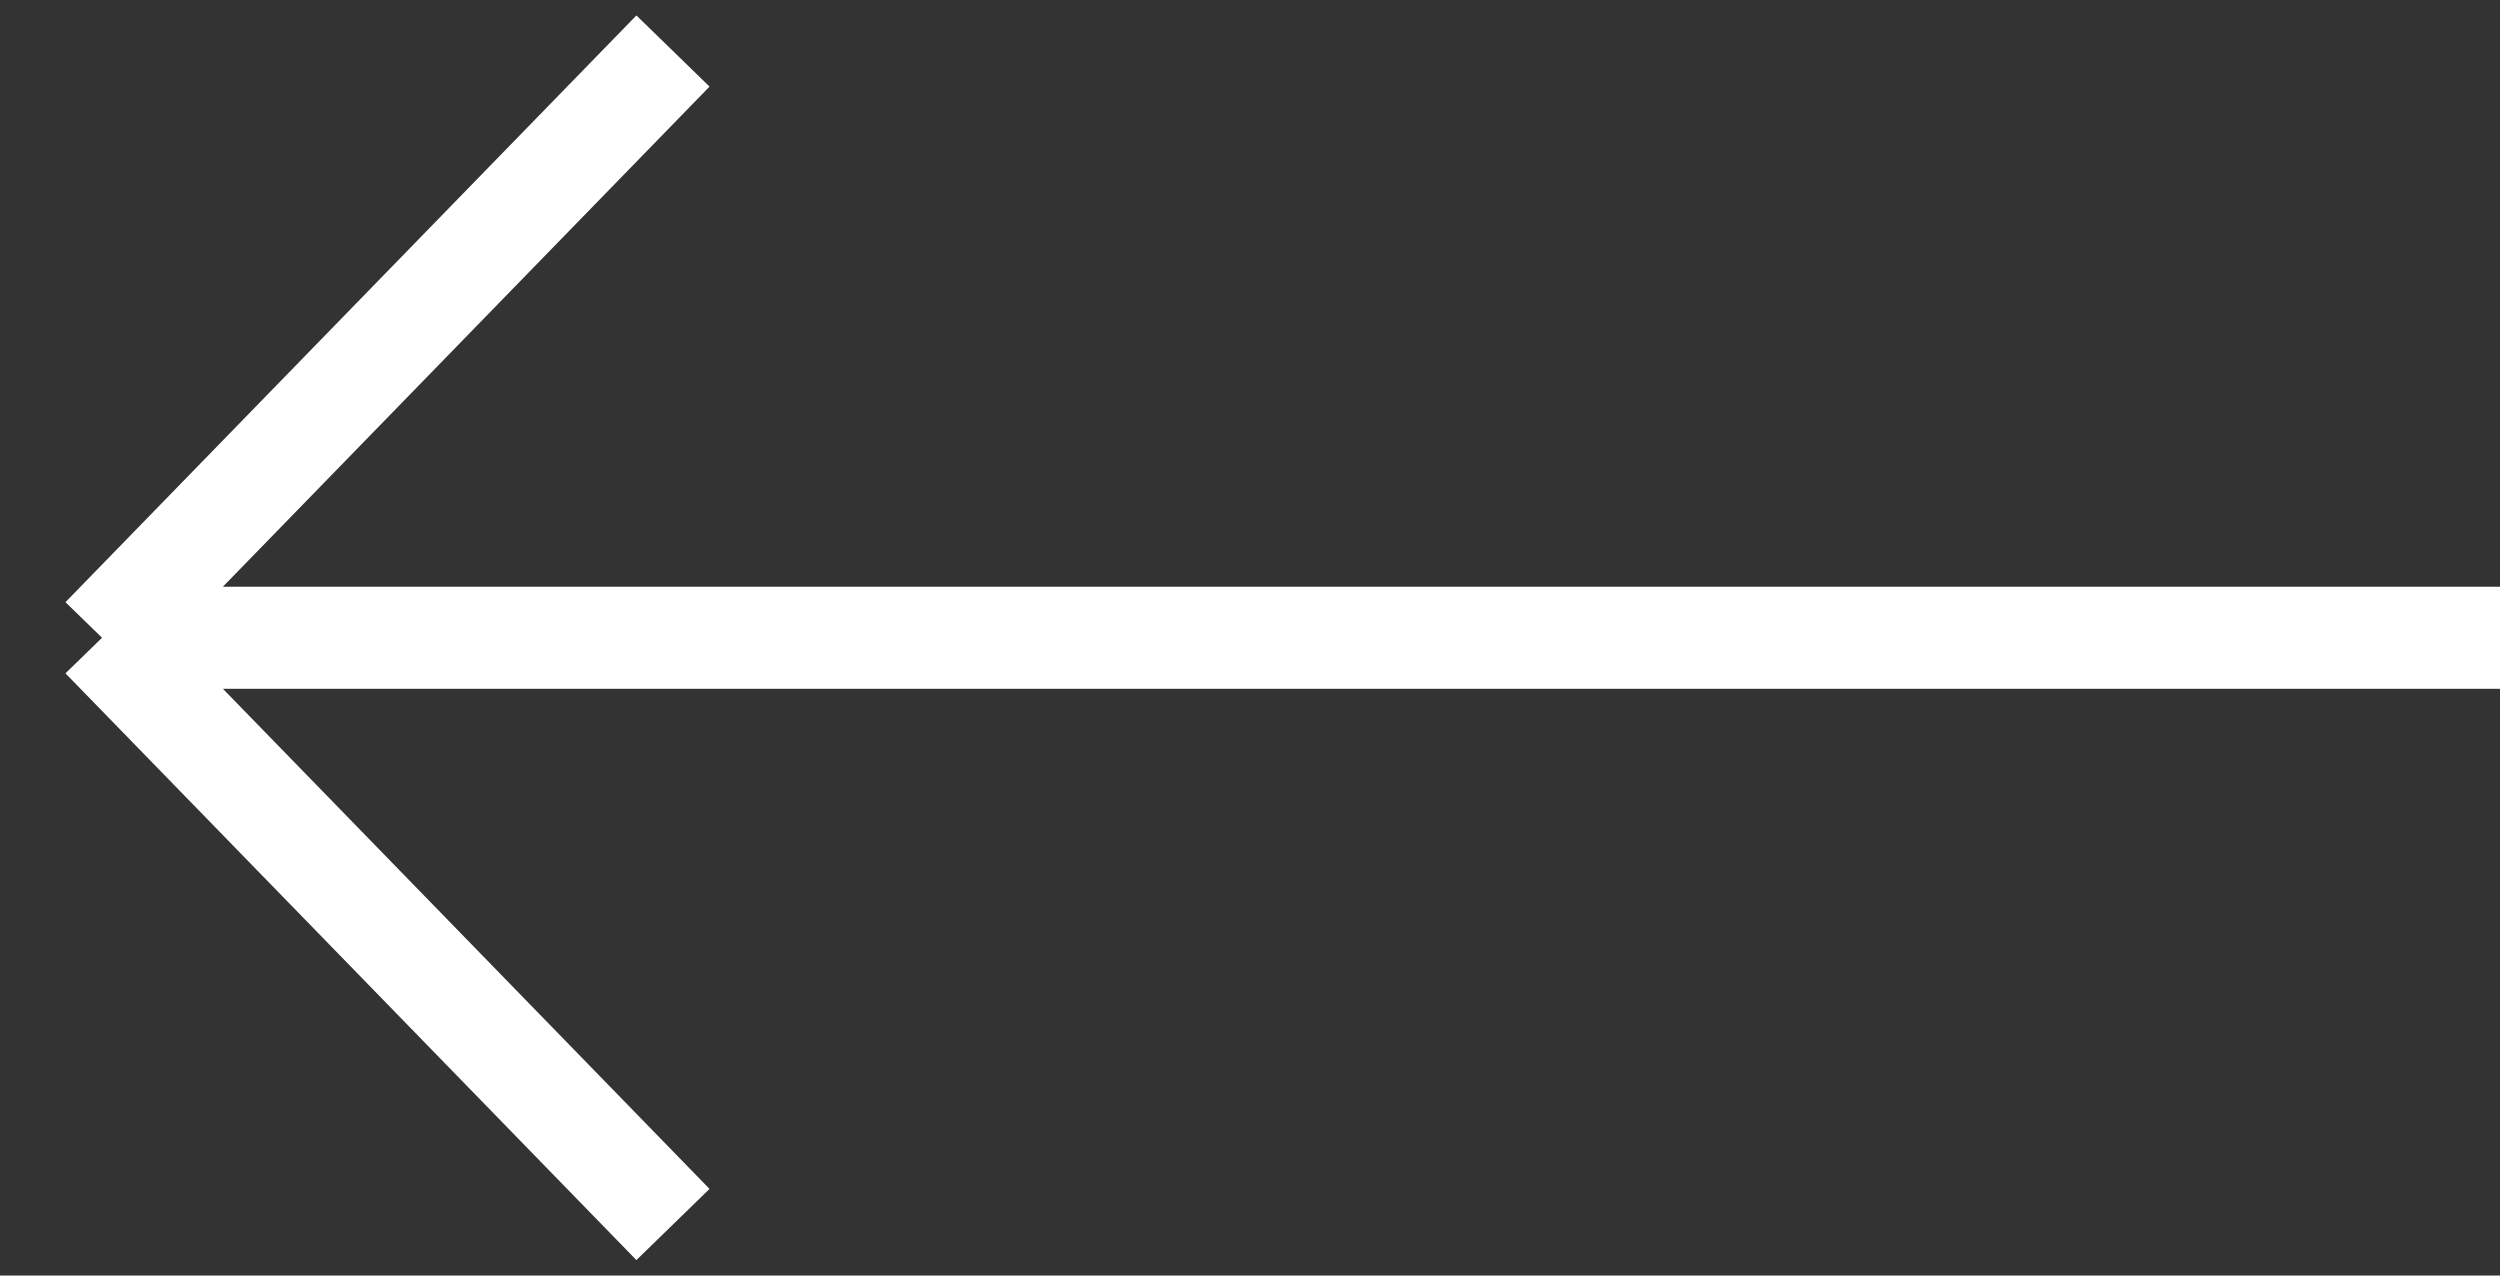 <svg width="49" height="25" fill="none" xmlns="http://www.w3.org/2000/svg"><rect width="100%" height="100%" fill="#333333" stroke="none"/><path d="M49 12.5H2m0 0L13.19 1M2 12.5L13.19 24" stroke="#fff" stroke-width="2"/></svg>